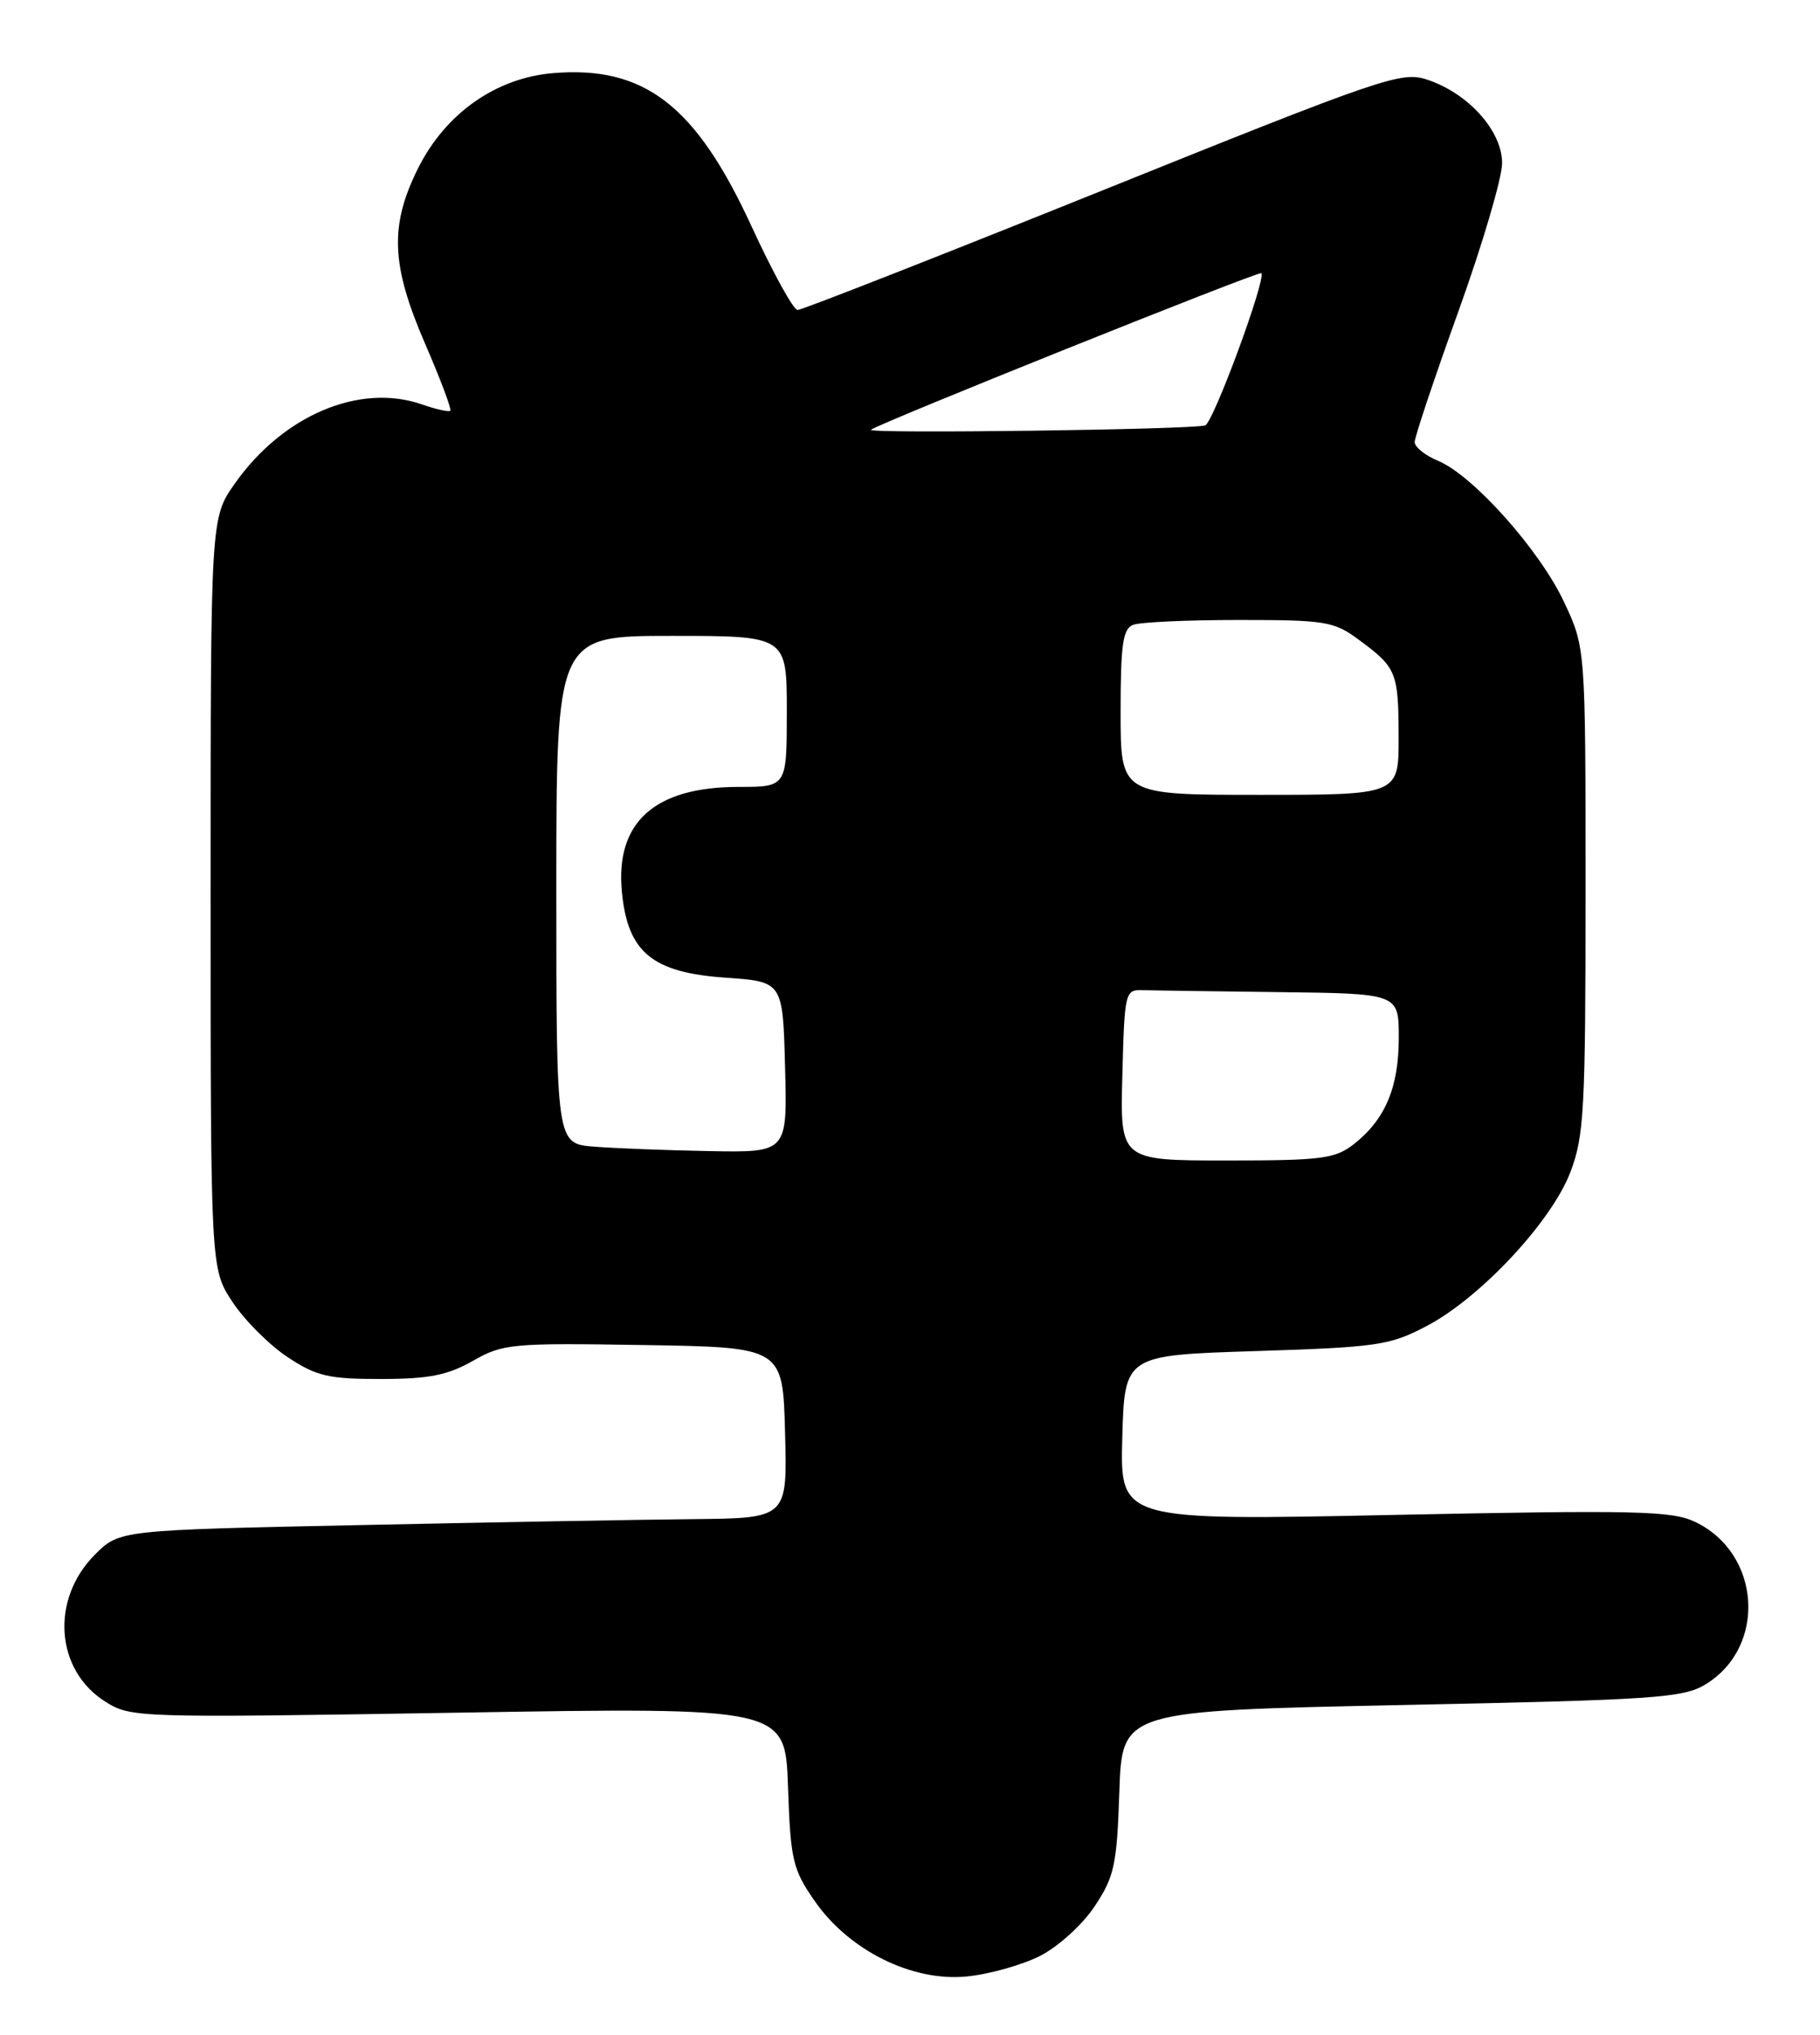 <?xml version="1.0" encoding="UTF-8" standalone="no"?>
<!DOCTYPE svg PUBLIC "-//W3C//DTD SVG 1.1//EN" "http://www.w3.org/Graphics/SVG/1.1/DTD/svg11.dtd" >
<svg xmlns="http://www.w3.org/2000/svg" xmlns:xlink="http://www.w3.org/1999/xlink" version="1.1" viewBox="0 0 229 256">
 <g >
 <path fill="currentColor"
d=" M 130.87 246.07 C 133.19 244.88 136.20 242.14 137.75 239.81 C 140.22 236.08 140.53 234.61 140.84 225.45 C 141.18 215.24 141.18 215.24 176.34 214.51 C 208.17 213.86 211.79 213.62 214.58 211.92 C 222.35 207.20 221.59 195.41 213.27 191.46 C 210.35 190.07 205.76 189.97 175.44 190.59 C 140.93 191.31 140.93 191.31 141.21 180.90 C 141.50 170.50 141.50 170.50 158.00 169.98 C 173.32 169.49 174.86 169.27 179.50 166.83 C 186.24 163.30 195.17 153.75 197.58 147.50 C 199.32 142.96 199.50 139.70 199.50 112.00 C 199.50 81.50 199.50 81.50 196.80 75.75 C 193.74 69.21 185.34 59.80 180.95 57.98 C 179.33 57.31 178.00 56.24 178.00 55.62 C 178.00 54.99 180.47 47.59 183.50 39.18 C 186.53 30.77 189.00 22.37 189.00 20.52 C 189.00 16.47 184.75 11.73 179.57 10.02 C 176.33 8.95 174.08 9.72 138.73 23.95 C 118.16 32.23 100.89 39.00 100.36 39.00 C 99.83 39.00 97.22 34.25 94.55 28.45 C 87.55 13.24 81.07 8.25 69.59 9.20 C 62.39 9.80 56.04 14.28 52.60 21.18 C 49.00 28.40 49.20 33.35 53.50 43.27 C 55.42 47.71 56.84 51.49 56.66 51.67 C 56.48 51.86 54.87 51.50 53.09 50.88 C 45.26 48.15 35.58 52.25 29.53 60.86 C 26.50 65.17 26.50 65.17 26.50 112.41 C 26.50 159.65 26.50 159.65 29.26 163.81 C 30.78 166.11 33.89 169.22 36.19 170.74 C 39.82 173.14 41.34 173.50 47.93 173.49 C 53.96 173.49 56.31 173.02 59.50 171.21 C 63.30 169.05 64.36 168.95 81.00 169.22 C 98.50 169.50 98.50 169.50 98.78 180.25 C 99.07 191.00 99.07 191.00 87.28 191.12 C 80.80 191.18 61.90 191.52 45.27 191.87 C 15.03 192.50 15.03 192.50 11.94 195.59 C 6.34 201.20 6.95 210.10 13.23 214.07 C 16.45 216.11 17.16 216.13 57.65 215.47 C 98.81 214.79 98.81 214.79 99.15 224.81 C 99.47 234.04 99.74 235.18 102.51 239.17 C 106.82 245.38 114.75 249.33 121.62 248.66 C 124.44 248.39 128.60 247.22 130.87 246.07 Z  M 141.22 135.25 C 141.49 124.83 141.57 124.50 143.75 124.57 C 144.99 124.61 152.75 124.72 161.00 124.82 C 176.00 125.00 176.00 125.00 176.00 130.55 C 176.00 136.79 174.30 140.83 170.39 143.91 C 167.99 145.79 166.40 146.00 154.33 146.00 C 140.93 146.00 140.93 146.00 141.22 135.25 Z  M 74.75 144.26 C 70.00 143.89 70.00 143.89 70.00 111.95 C 70.00 80.00 70.00 80.00 84.50 80.00 C 99.00 80.00 99.00 80.00 99.00 89.50 C 99.00 99.00 99.00 99.00 92.95 99.00 C 82.35 99.00 77.40 103.45 78.25 112.23 C 78.98 119.81 82.07 122.36 91.27 123.00 C 98.50 123.50 98.50 123.50 98.78 134.25 C 99.07 145.00 99.07 145.00 89.28 144.82 C 83.90 144.72 77.36 144.47 74.75 144.26 Z  M 141.00 89.61 C 141.00 81.05 141.28 79.11 142.58 78.61 C 143.45 78.27 149.44 78.00 155.89 78.00 C 166.82 78.00 167.84 78.17 170.99 80.50 C 175.72 83.98 175.97 84.59 175.98 92.75 C 176.00 100.00 176.00 100.00 158.50 100.00 C 141.00 100.00 141.00 100.00 141.00 89.61 Z  M 109.59 54.07 C 110.30 53.37 158.40 34.07 158.70 34.37 C 159.36 35.03 152.66 53.19 151.64 53.52 C 150.02 54.05 109.08 54.59 109.59 54.07 Z "/>
</g>
</svg>